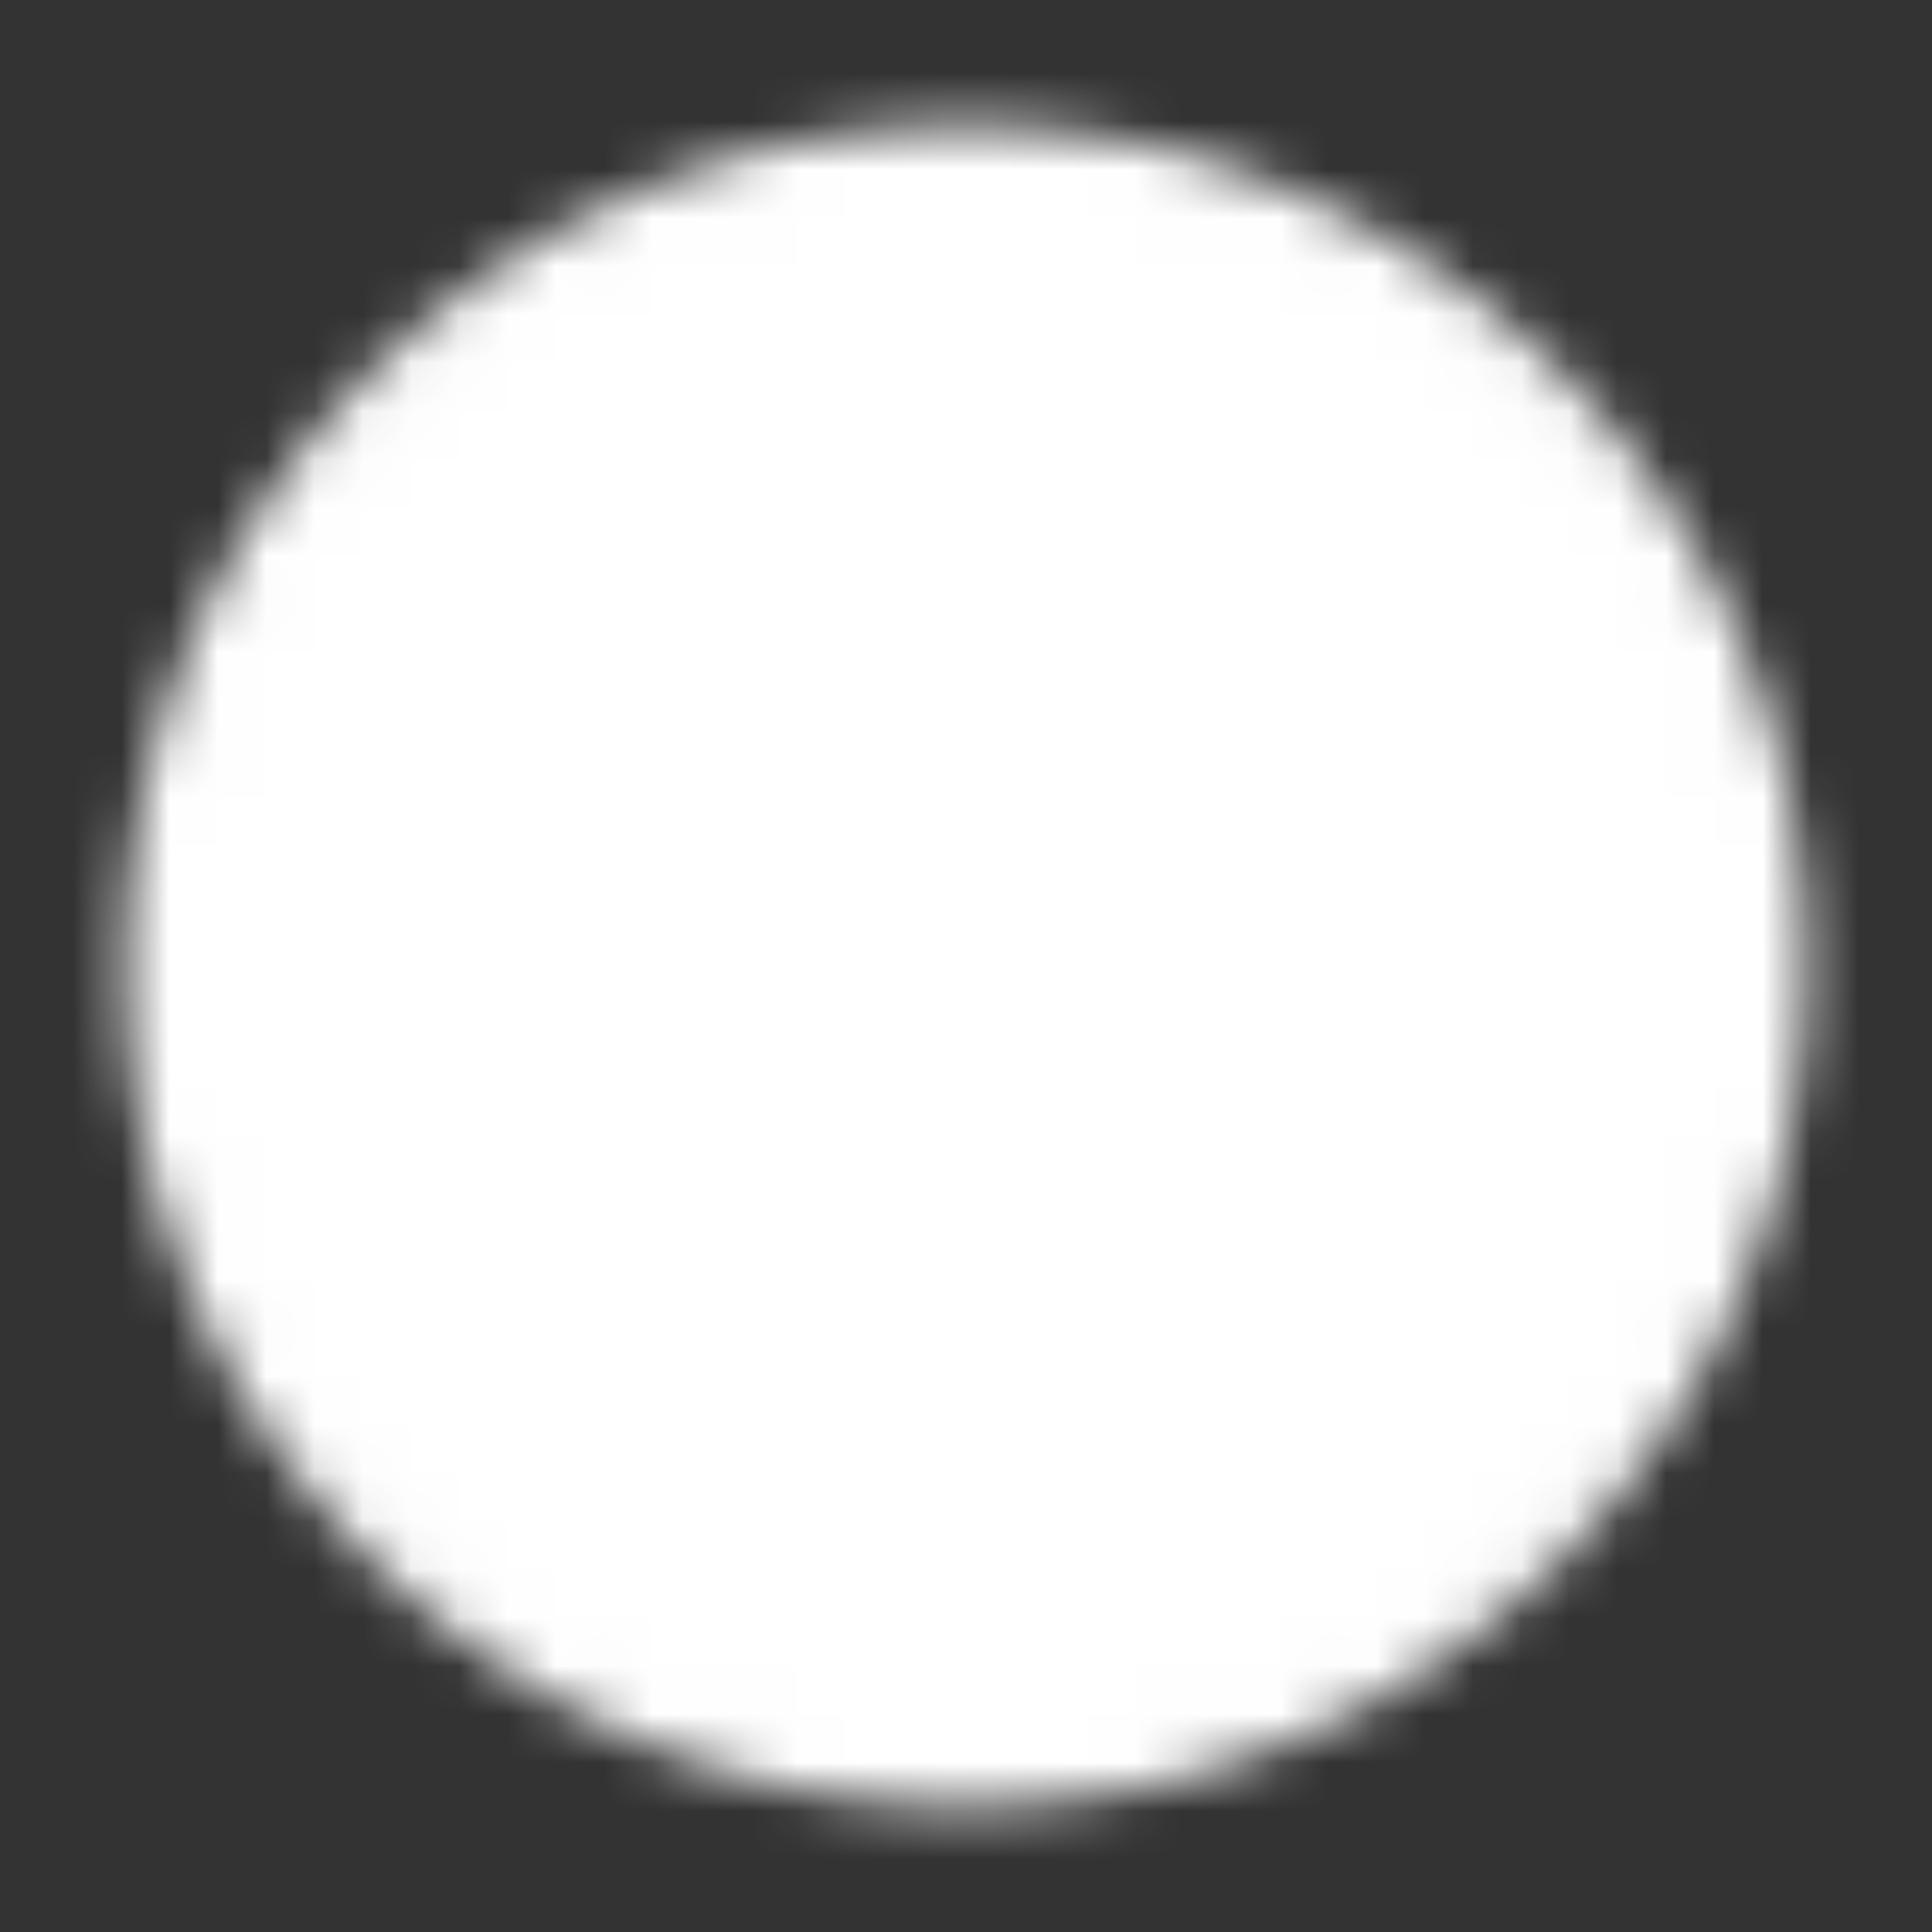 <svg width="40" height="40" viewBox="0 0 40 40" fill="none" xmlns="http://www.w3.org/2000/svg">
<rect x="0" y="0" width="40" height="40" fill="#333333" stroke="none"/>
<mask id="mask0_423_2940" style="mask-type:luminance" maskUnits="userSpaceOnUse" x="2" y="2" width="36" height="36">
<path d="M19.999 36.667C29.204 36.667 36.665 29.205 36.665 20C36.665 10.795 29.204 3.333 19.999 3.333C10.794 3.333 3.332 10.795 3.332 20C3.332 29.205 10.794 36.667 19.999 36.667Z" fill="white" stroke="white" stroke-width="1.5" stroke-linecap="round" stroke-linejoin="round"/>
<path d="M27.95 22.5C26.889 25.881 23.73 28.333 19.998 28.333C16.268 28.333 13.108 25.881 12.047 22.5V27.5M27.95 12.5V17.5C26.889 14.119 23.73 11.667 19.998 11.667C16.268 11.667 13.108 14.119 12.047 17.5" stroke="black" stroke-width="1.5" stroke-linecap="round" stroke-linejoin="round"/>
</mask>
<g mask="url(#mask0_423_2940)">
<path d="M0 0H40V40H0V0Z" fill="white"/>
</g>
</svg>
